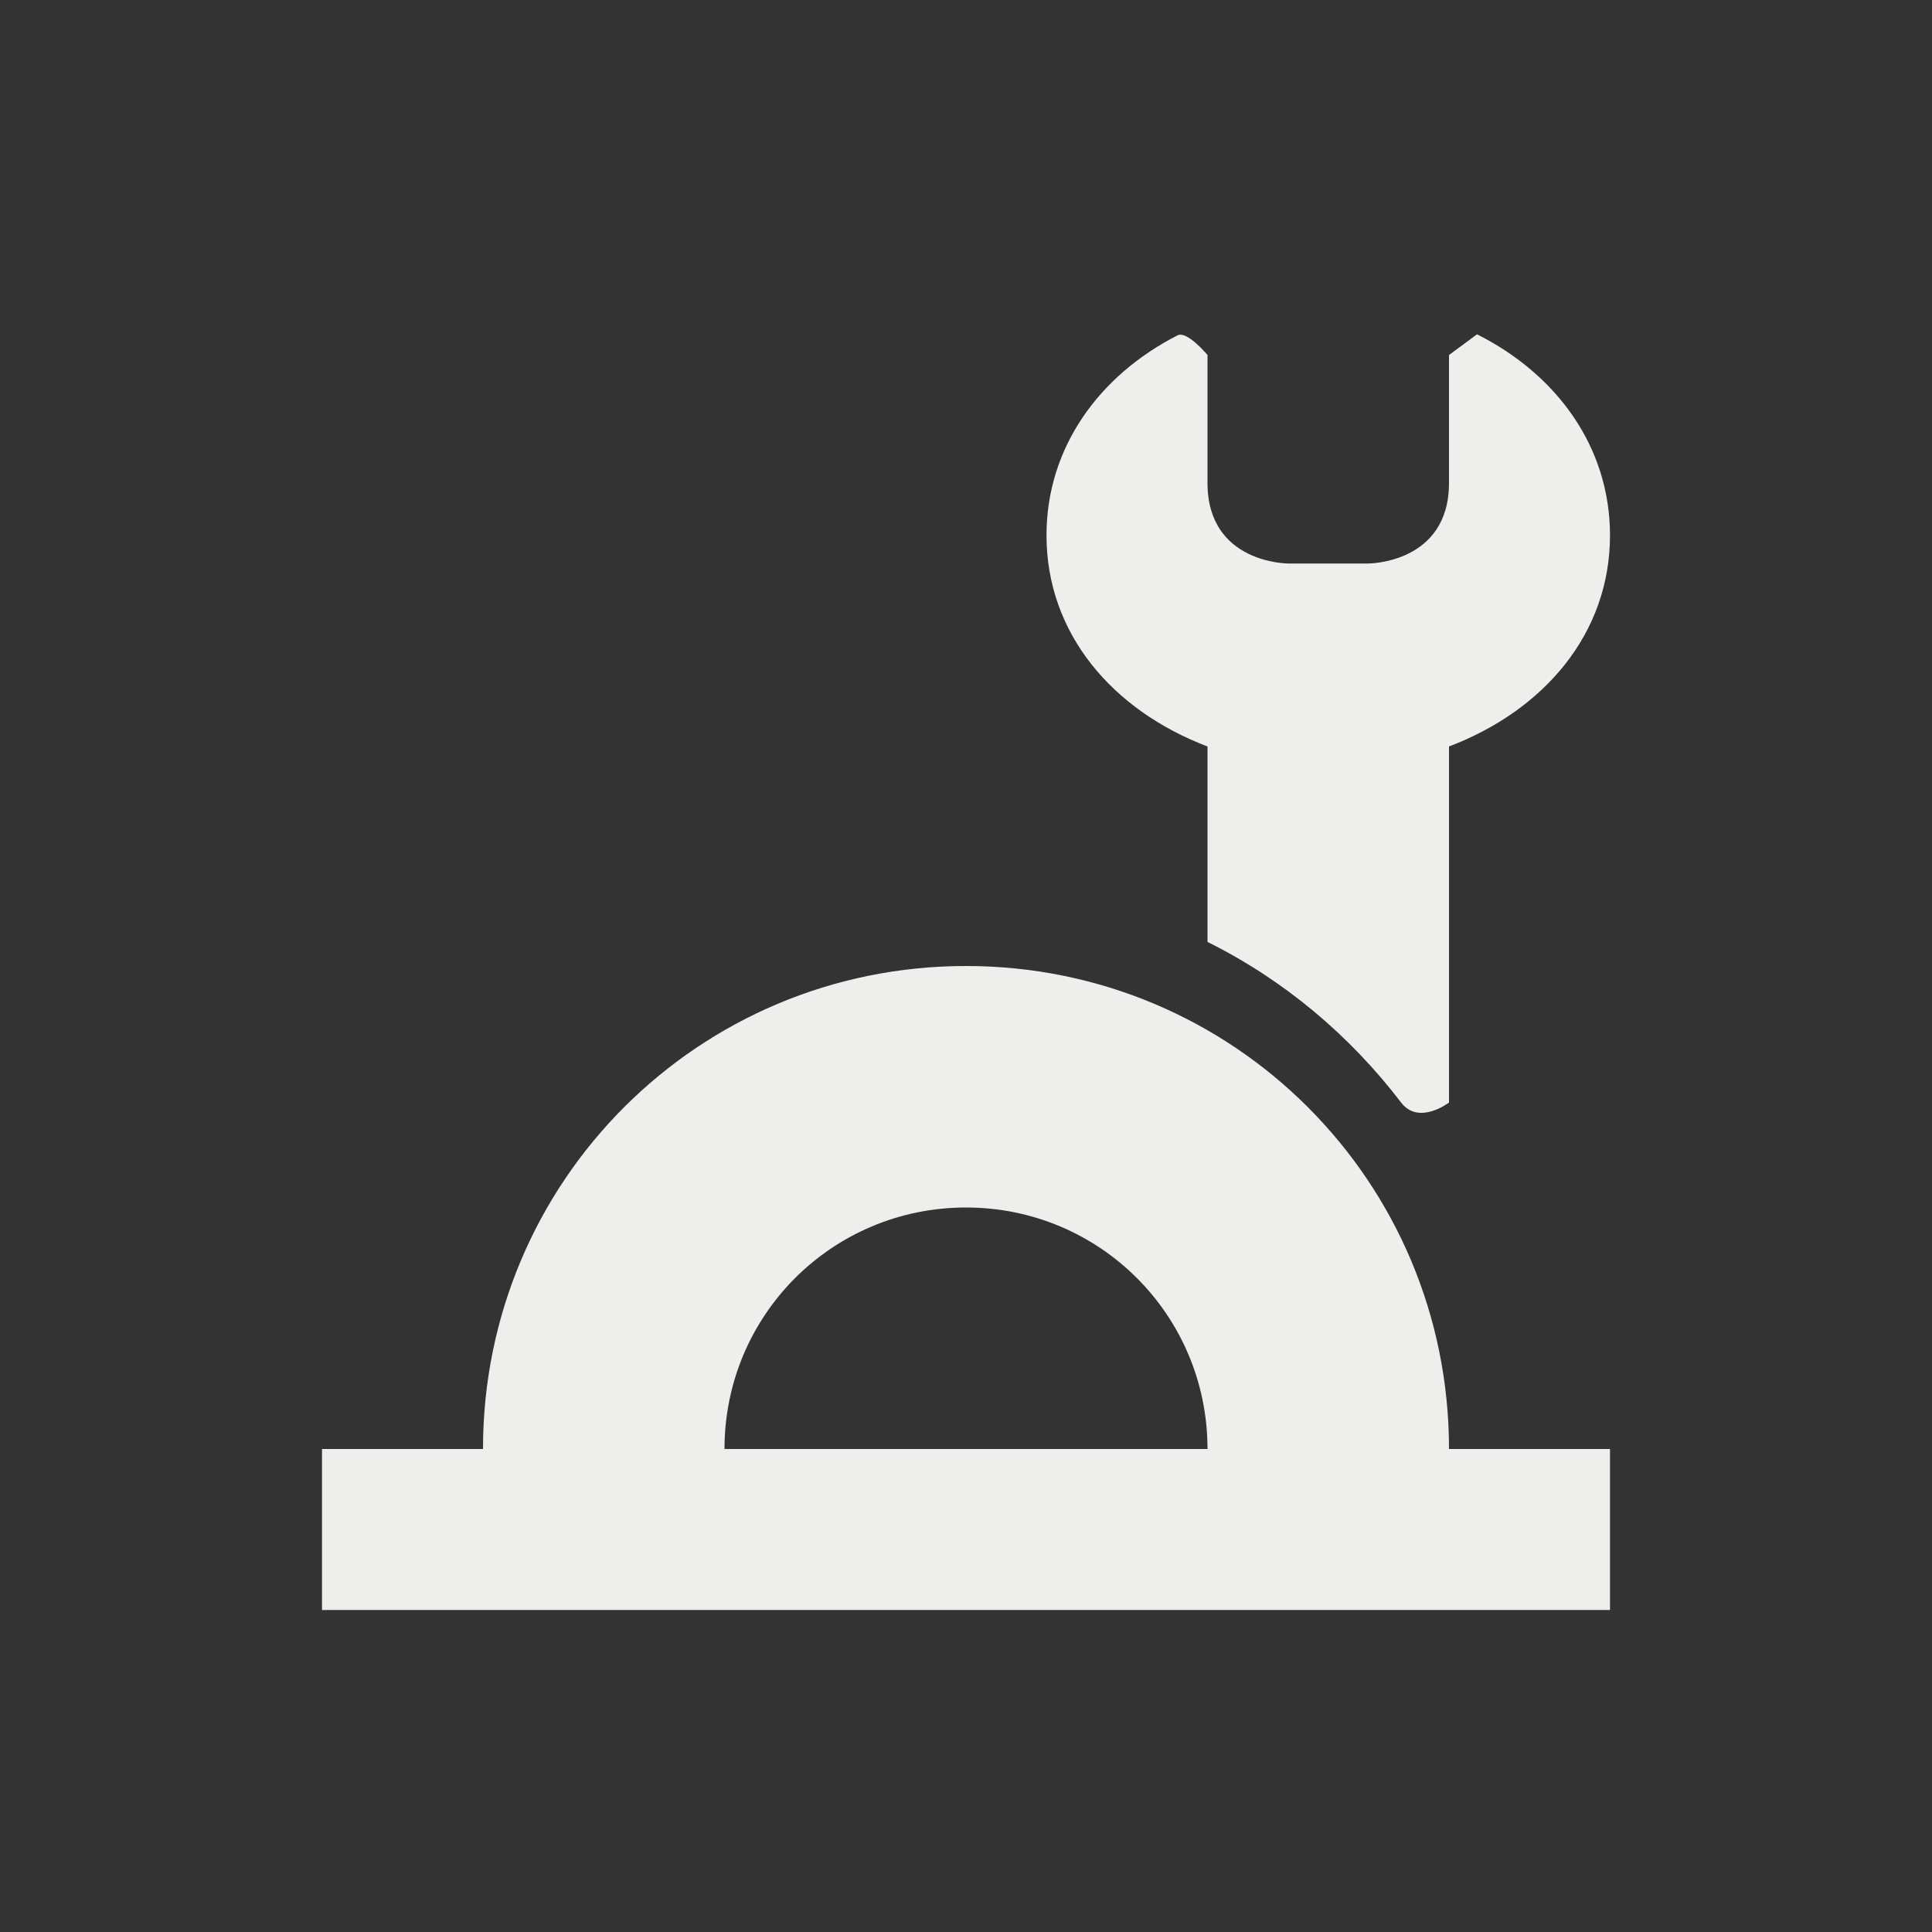 <?xml version="1.0" encoding="UTF-8" standalone="no"?>
<svg
   width="24"
   height="24"
   version="1.1"
   id="svg9"
   sodipodi:docname="itmages-utils.svg"
   inkscape:version="1.1.2 (0a00cf5339, 2022-02-04)"
   xmlns:inkscape="http://www.inkscape.org/namespaces/inkscape"
   xmlns:sodipodi="http://sodipodi.sourceforge.net/DTD/sodipodi-0.dtd"
   xmlns="http://www.w3.org/2000/svg"
   xmlns:svg="http://www.w3.org/2000/svg">
  <rect width="100%" height="100%" fill="#333333" stroke="none"/>
  <sodipodi:namedview
     id="namedview11"
     pagecolor="#000000"
     bordercolor="#666666"
     borderopacity="1.0"
     inkscape:pageshadow="2"
     inkscape:pageopacity="0"
     inkscape:pagecheckerboard="0"
     showgrid="false"
     inkscape:zoom="40.187235"
     inkscape:cx="12.0063"
     inkscape:cy="11.968975"
     inkscape:window-width="1596"
     inkscape:window-height="967"
     inkscape:window-x="0"
     inkscape:window-y="29"
     inkscape:window-maximized="1"
     inkscape:current-layer="g7" />
  <defs
     id="defs3">
    <style
       id="current-color-scheme"
       type="text/css">
   .ColorScheme-Text { color:#eeeeec; } .ColorScheme-Highlight { color:#367bf0; } .ColorScheme-NeutralText { color:#ffcc44; } .ColorScheme-PositiveText { color:#3db47e; } .ColorScheme-NegativeText { color:#dd4747; }
  </style>
  </defs>
  <g
     transform="translate(4,4)"
     id="g7">
    <path
       style="fill:currentColor"
       class="ColorScheme-Text"
       d="m 11,0.41 c 0,0 -0.253,-0.306 -0.373,-0.244 C 9.65,0.666 9,1.563 9,2.65 c 0,1.22 0.819,2.174 2,2.623 v 2.428 c 0.946,0.47 1.765,1.157 2.404,1.994 C 13.625,9.985 14,9.696 14,9.696 v 0 V 5.273 c 1.181,-0.449 2,-1.403 2,-2.623 0,-1.096 -0.661,-2 -1.652,-2.497 -0.112,-0.056 0,0 0,0 L 14,0.41 V 2 c 0,1 -1,1 -1,1 H 12 C 12,3 11,3 11,2 Z M 8,8 C 4.676,8 2,10.676 2,14 H 0 v 2 H 16 V 14 H 14 C 14,10.676 11.324,8 8,8 Z m 0,3 c 1.662,0 3,1.338 3,3 H 5 c 0,-1.662 1.338,-3 3,-3 z"
       id="path5"
       sodipodi:nodetypes="cssccscccssccsccsccsccccccssccs" />
  </g>
</svg>
